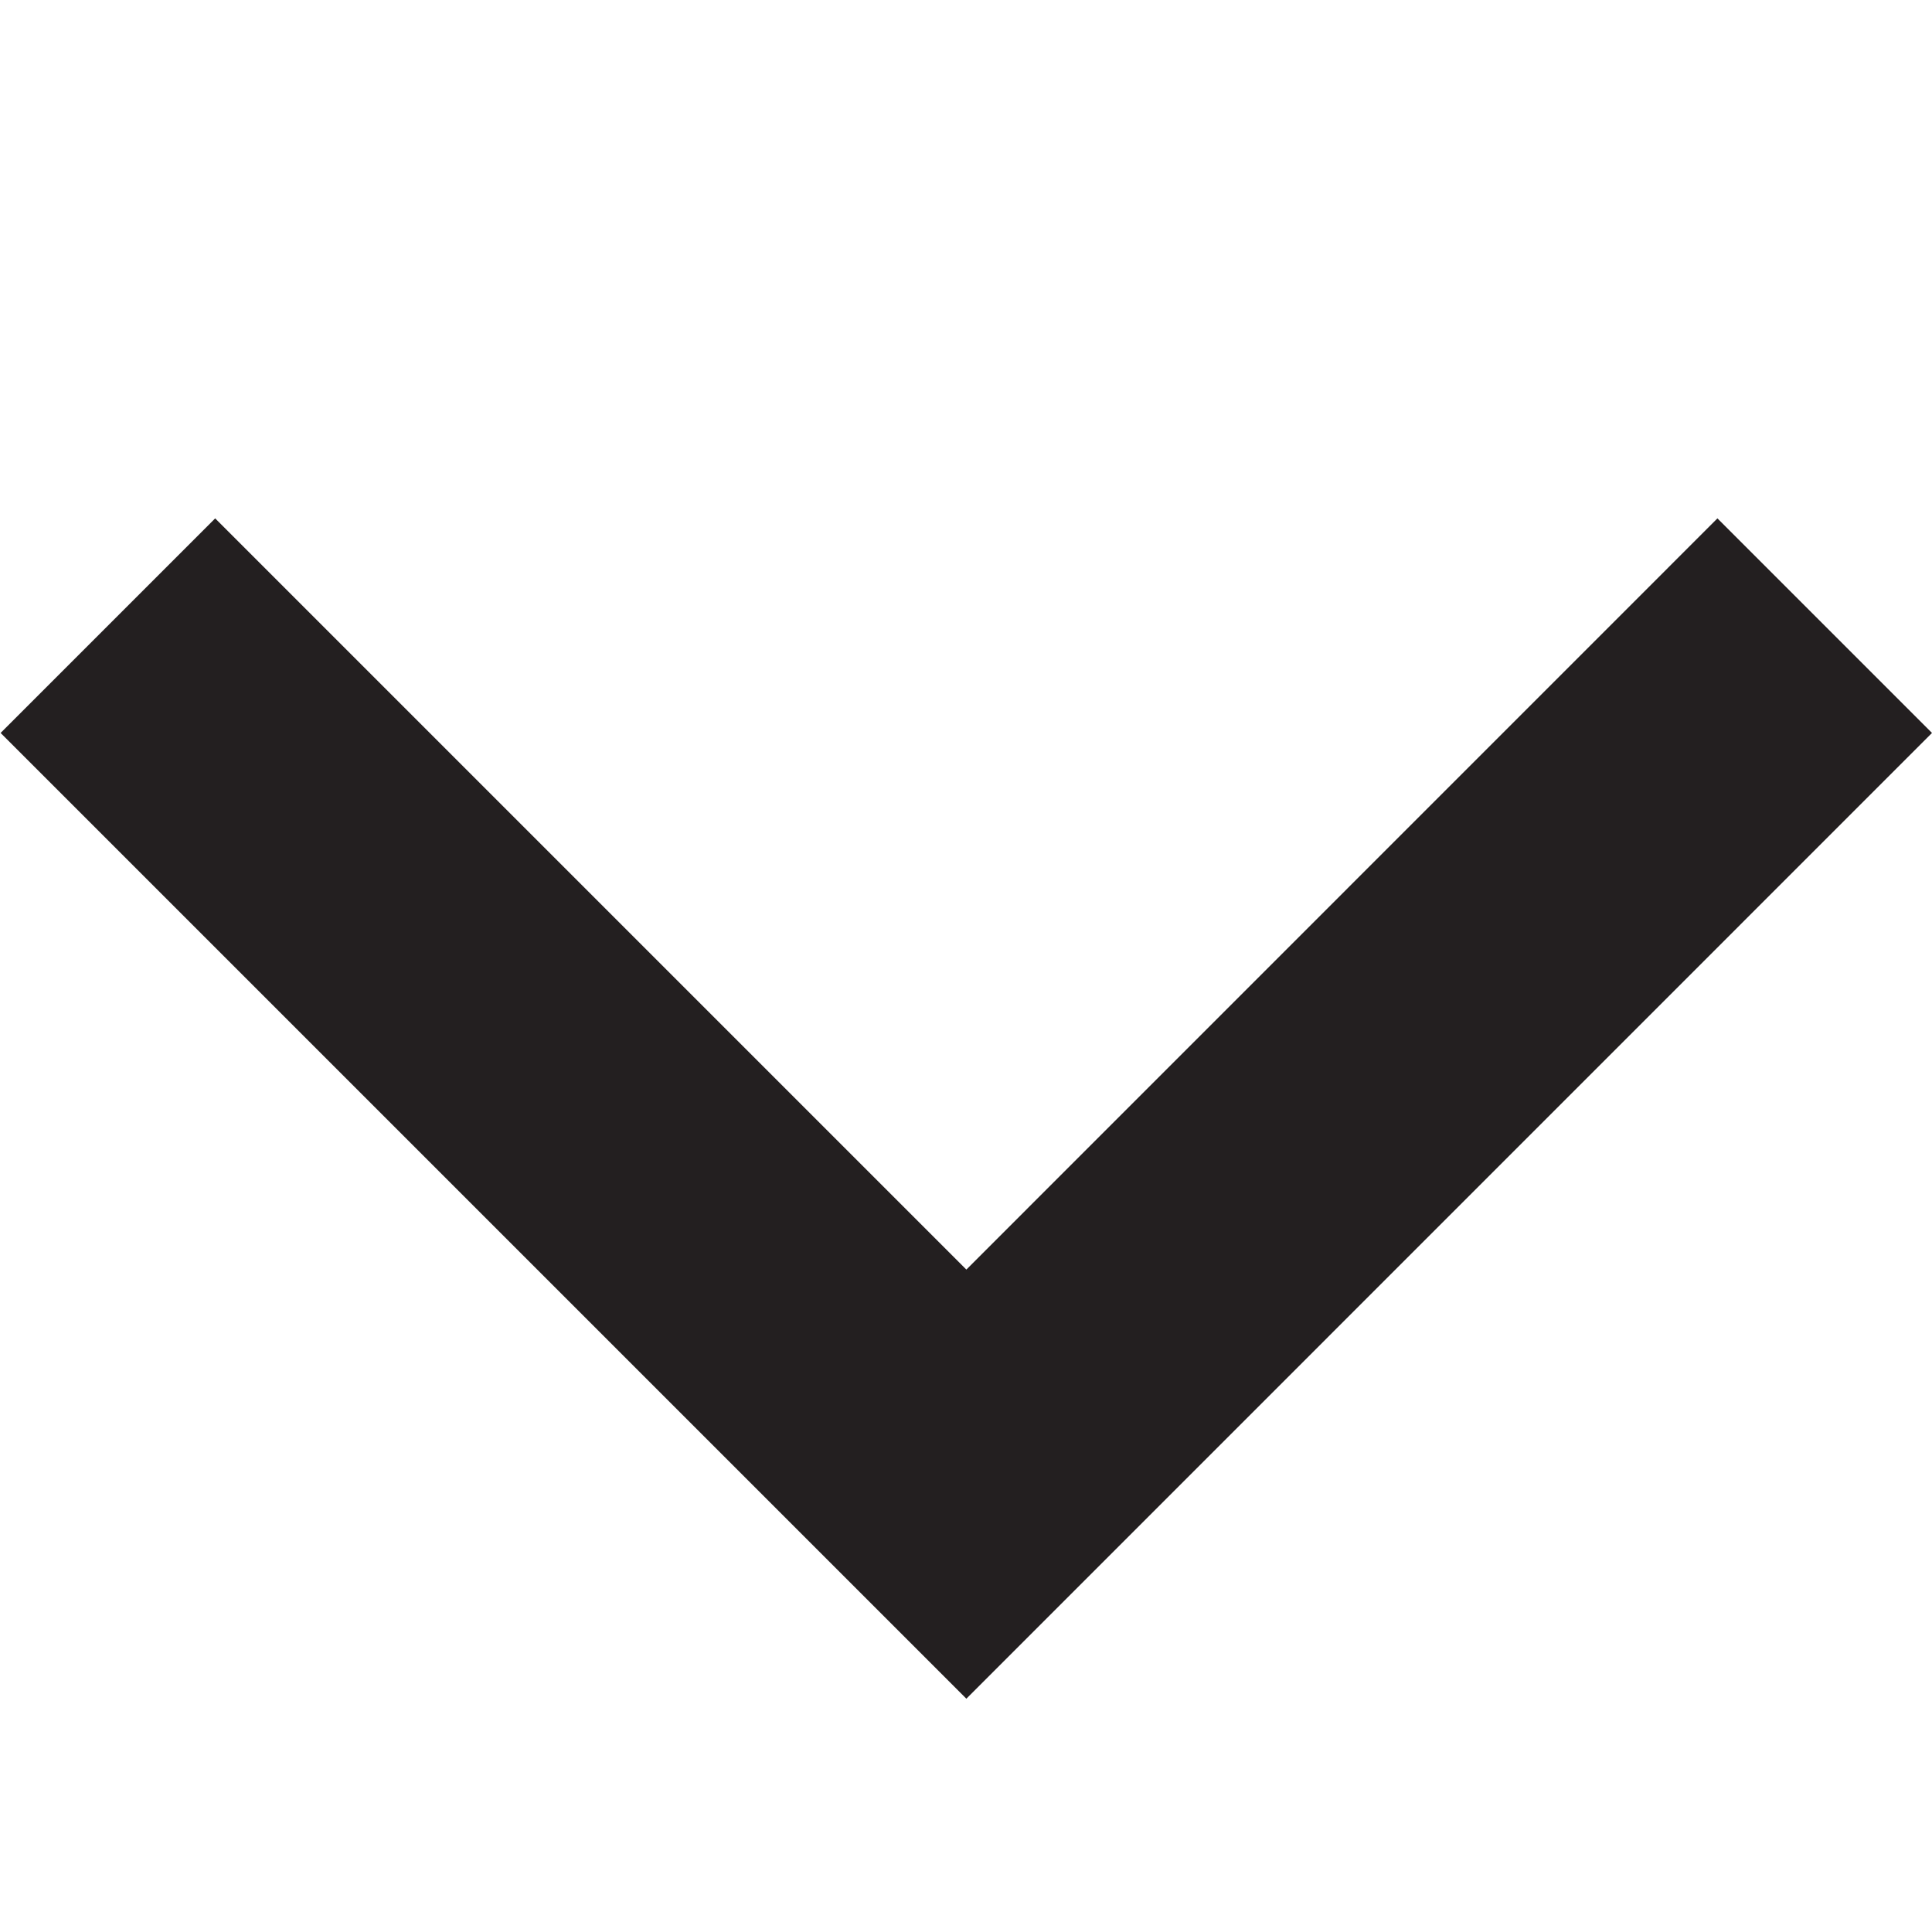 <svg id="Layer_1" data-name="Layer 1" xmlns="http://www.w3.org/2000/svg" viewBox="0 0 16 16"><title>down-chevron</title><polygon points="8.003 14.068 0.005 6.07 1.782 4.293 8.003 10.514 14.223 4.293 16 6.07 8.003 14.068" fill="#231f20"/></svg>
